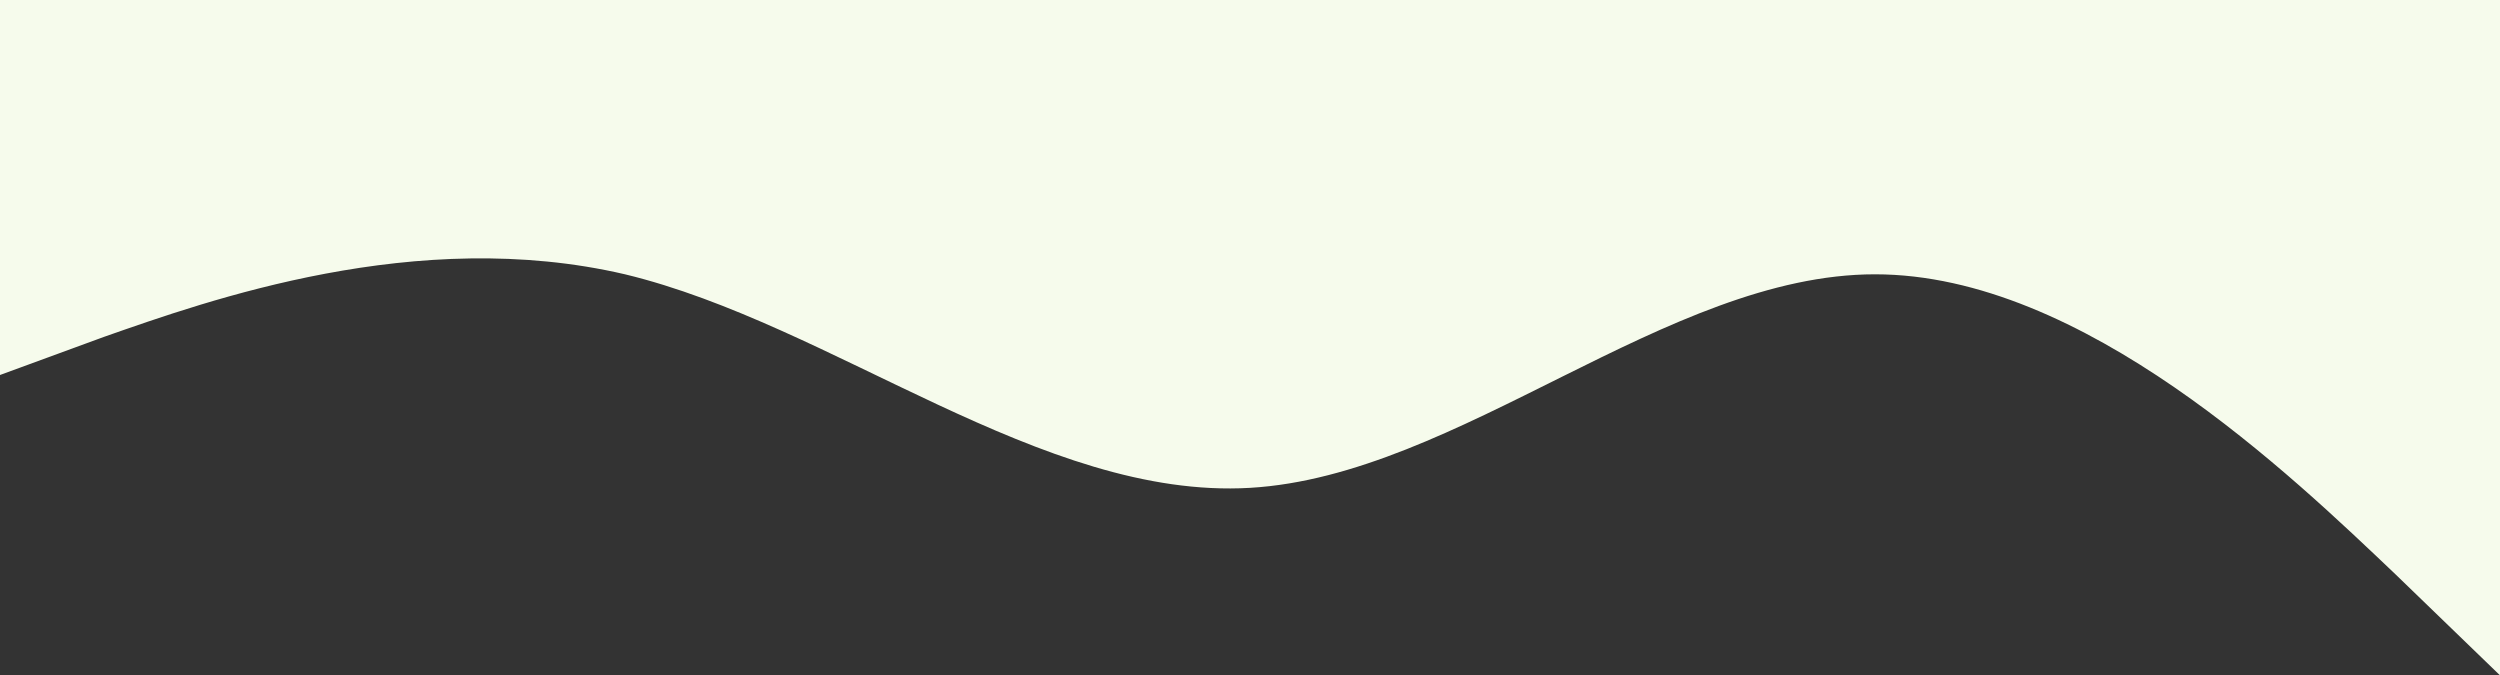 <svg width="1440" height="389" viewBox="0 0 1440 389" fill="none" xmlns="http://www.w3.org/2000/svg">
<rect x="0" y="0" width="1440" height="389" fill="#333333" stroke="none"/>
<path fill-rule="evenodd" clip-rule="evenodd" d="M1.51241e-05 216L60 194C120 173 240 130 360 158C480 187 600 288 720 281C840 274 960 158 1080 158C1200 158 1320 274 1380 331L1440 389L1440 6.48536e-05L1380 5.96083e-05C1320 5.43629e-05 1200 4.38722e-05 1080 3.33814e-05C960 2.28907e-05 840 1.24e-05 720 1.90924e-06C600 -8.58149e-06 480 -1.90722e-05 360 -2.9563e-05C240 -4.00537e-05 120 -5.05444e-05 60 -5.57898e-05L3.40075e-05 -6.10352e-05L1.51241e-05 216Z" fill="#F6FBEC"/>
</svg>
